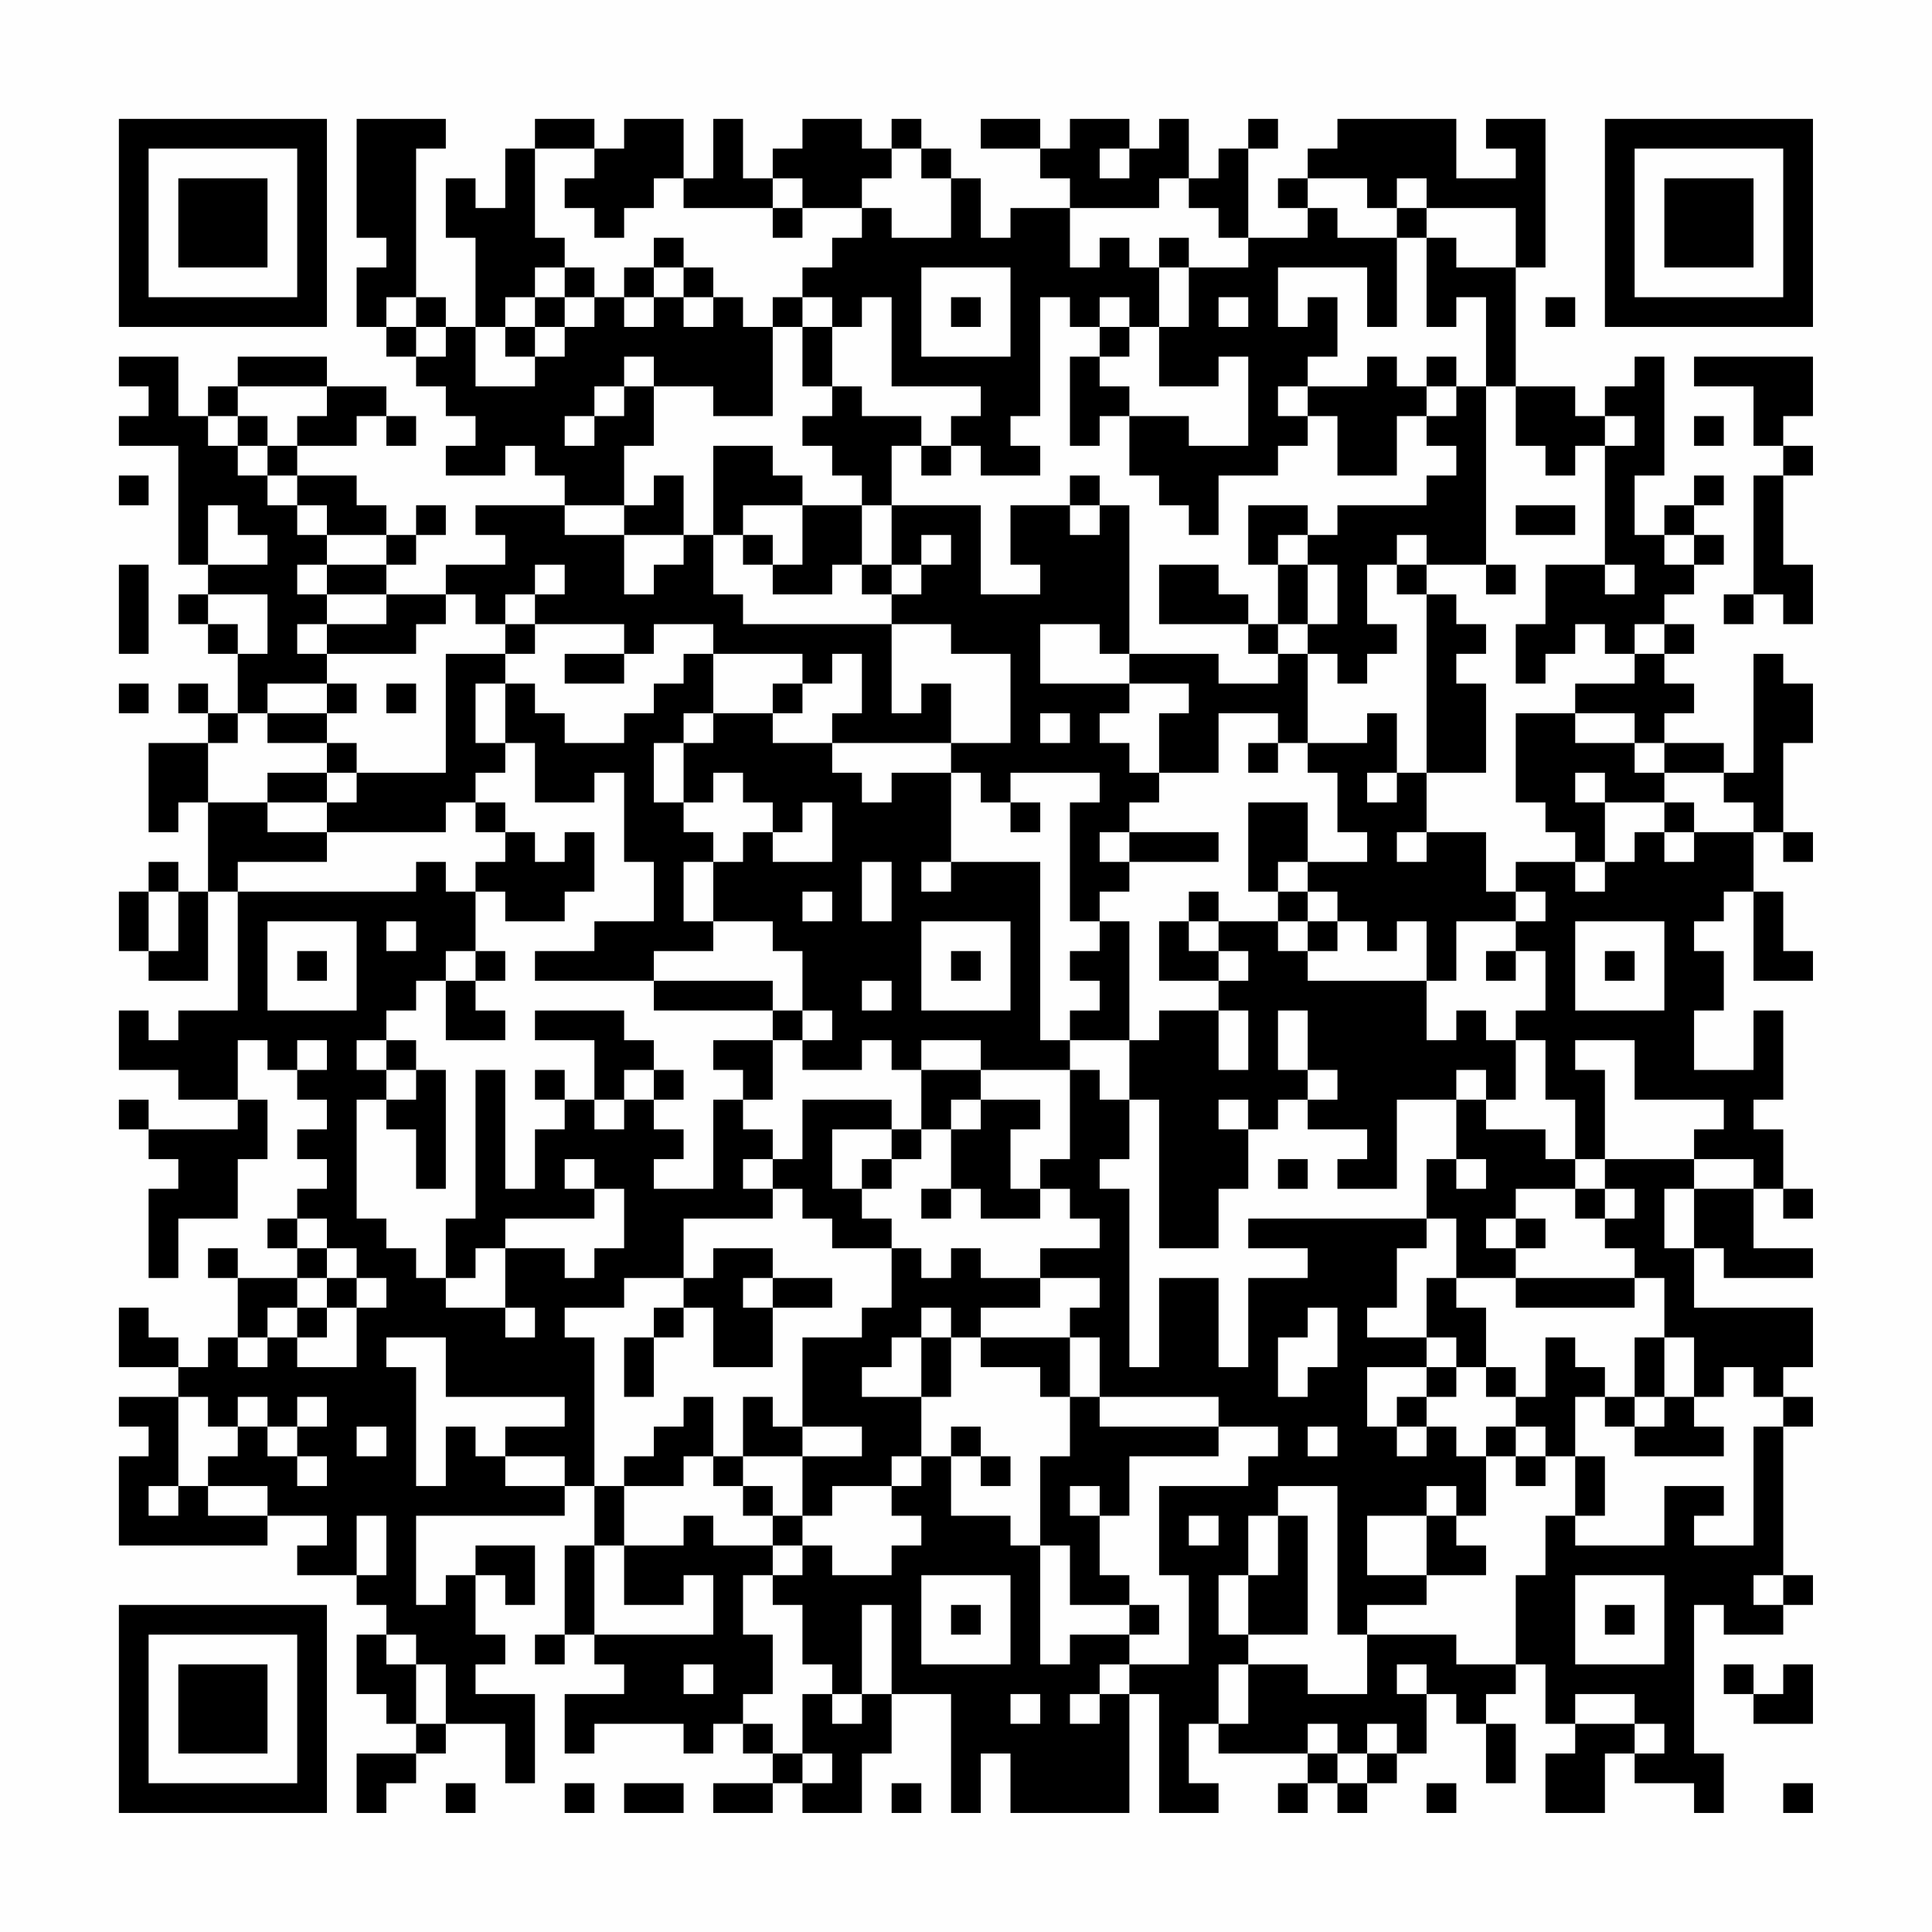 <?xml version="1.0" encoding="UTF-8"?>
<svg xmlns="http://www.w3.org/2000/svg" version="1.1" width="300" height="300" viewBox="0 0 300 300"><rect x="0" y="0" width="300" height="300" fill="#fefefe"/><g transform="scale(4.615)"><g transform="translate(4,4)"><path fill-rule="evenodd" d="M8 0L8 4L9 4L9 5L8 5L8 7L9 7L9 8L10 8L10 9L11 9L11 10L12 10L12 11L11 11L11 12L13 12L13 11L14 11L14 12L15 12L15 13L12 13L12 14L13 14L13 15L11 15L11 16L9 16L9 15L10 15L10 14L11 14L11 13L10 13L10 14L9 14L9 13L8 13L8 12L6 12L6 11L8 11L8 10L9 10L9 11L10 11L10 10L9 10L9 9L7 9L7 8L4 8L4 9L3 9L3 10L2 10L2 8L0 8L0 9L1 9L1 10L0 10L0 11L2 11L2 15L3 15L3 16L2 16L2 17L3 17L3 18L4 18L4 20L3 20L3 19L2 19L2 20L3 20L3 21L1 21L1 24L2 24L2 23L3 23L3 26L2 26L2 25L1 25L1 26L0 26L0 28L1 28L1 29L3 29L3 26L4 26L4 30L2 30L2 31L1 31L1 30L0 30L0 32L2 32L2 33L4 33L4 34L1 34L1 33L0 33L0 34L1 34L1 35L2 35L2 36L1 36L1 39L2 39L2 37L4 37L4 35L5 35L5 33L4 33L4 31L5 31L5 32L6 32L6 33L7 33L7 34L6 34L6 35L7 35L7 36L6 36L6 37L5 37L5 38L6 38L6 39L4 39L4 38L3 38L3 39L4 39L4 41L3 41L3 42L2 42L2 41L1 41L1 40L0 40L0 42L2 42L2 43L0 43L0 44L1 44L1 45L0 45L0 48L5 48L5 47L7 47L7 48L6 48L6 49L8 49L8 50L9 50L9 51L8 51L8 53L9 53L9 54L10 54L10 55L8 55L8 57L9 57L9 56L10 56L10 55L11 55L11 54L13 54L13 56L14 56L14 53L12 53L12 52L13 52L13 51L12 51L12 49L13 49L13 50L14 50L14 48L12 48L12 49L11 49L11 50L10 50L10 47L15 47L15 46L16 46L16 48L15 48L15 51L14 51L14 52L15 52L15 51L16 51L16 52L17 52L17 53L15 53L15 55L16 55L16 54L19 54L19 55L20 55L20 54L21 54L21 55L22 55L22 56L20 56L20 57L22 57L22 56L23 56L23 57L25 57L25 55L26 55L26 53L28 53L28 57L29 57L29 55L30 55L30 57L34 57L34 53L35 53L35 57L37 57L37 56L36 56L36 54L37 54L37 55L40 55L40 56L39 56L39 57L40 57L40 56L41 56L41 57L42 57L42 56L43 56L43 55L44 55L44 53L45 53L45 54L46 54L46 56L47 56L47 54L46 54L46 53L47 53L47 52L48 52L48 54L49 54L49 55L48 55L48 57L50 57L50 55L51 55L51 56L53 56L53 57L54 57L54 55L53 55L53 50L54 50L54 51L56 51L56 50L57 50L57 49L56 49L56 44L57 44L57 43L56 43L56 42L57 42L57 40L53 40L53 38L54 38L54 39L57 39L57 38L55 38L55 36L56 36L56 37L57 37L57 36L56 36L56 34L55 34L55 33L56 33L56 30L55 30L55 32L53 32L53 30L54 30L54 28L53 28L53 27L54 27L54 26L55 26L55 29L57 29L57 28L56 28L56 26L55 26L55 24L56 24L56 25L57 25L57 24L56 24L56 21L57 21L57 19L56 19L56 18L55 18L55 22L54 22L54 21L52 21L52 20L53 20L53 19L52 19L52 18L53 18L53 17L52 17L52 16L53 16L53 15L54 15L54 14L53 14L53 13L54 13L54 12L53 12L53 13L52 13L52 14L51 14L51 12L52 12L52 8L51 8L51 9L50 9L50 10L49 10L49 9L47 9L47 5L48 5L48 0L46 0L46 1L47 1L47 2L45 2L45 0L41 0L41 1L40 1L40 2L39 2L39 3L40 3L40 4L38 4L38 1L39 1L39 0L38 0L38 1L37 1L37 2L36 2L36 0L35 0L35 1L34 1L34 0L32 0L32 1L31 1L31 0L29 0L29 1L31 1L31 2L32 2L32 3L30 3L30 4L29 4L29 2L28 2L28 1L27 1L27 0L26 0L26 1L25 1L25 0L23 0L23 1L22 1L22 2L21 2L21 0L20 0L20 2L19 2L19 0L17 0L17 1L16 1L16 0L14 0L14 1L13 1L13 3L12 3L12 2L11 2L11 4L12 4L12 7L11 7L11 6L10 6L10 1L11 1L11 0ZM14 1L14 4L15 4L15 5L14 5L14 6L13 6L13 7L12 7L12 9L14 9L14 8L15 8L15 7L16 7L16 6L17 6L17 7L18 7L18 6L19 6L19 7L20 7L20 6L21 6L21 7L22 7L22 10L20 10L20 9L18 9L18 8L17 8L17 9L16 9L16 10L15 10L15 11L16 11L16 10L17 10L17 9L18 9L18 11L17 11L17 13L15 13L15 14L17 14L17 16L18 16L18 15L19 15L19 14L20 14L20 16L21 16L21 17L26 17L26 20L27 20L27 19L28 19L28 21L24 21L24 20L25 20L25 18L24 18L24 19L23 19L23 18L20 18L20 17L18 17L18 18L17 18L17 17L14 17L14 16L15 16L15 15L14 15L14 16L13 16L13 17L12 17L12 16L11 16L11 17L10 17L10 18L7 18L7 17L9 17L9 16L7 16L7 15L9 15L9 14L7 14L7 13L6 13L6 12L5 12L5 11L6 11L6 10L7 10L7 9L4 9L4 10L3 10L3 11L4 11L4 12L5 12L5 13L6 13L6 14L7 14L7 15L6 15L6 16L7 16L7 17L6 17L6 18L7 18L7 19L5 19L5 20L4 20L4 21L3 21L3 23L5 23L5 24L7 24L7 25L4 25L4 26L10 26L10 25L11 25L11 26L12 26L12 28L11 28L11 29L10 29L10 30L9 30L9 31L8 31L8 32L9 32L9 33L8 33L8 37L9 37L9 38L10 38L10 39L11 39L11 40L13 40L13 41L14 41L14 40L13 40L13 38L15 38L15 39L16 39L16 38L17 38L17 36L16 36L16 35L15 35L15 36L16 36L16 37L13 37L13 38L12 38L12 39L11 39L11 37L12 37L12 32L13 32L13 36L14 36L14 34L15 34L15 33L16 33L16 34L17 34L17 33L18 33L18 34L19 34L19 35L18 35L18 36L20 36L20 33L21 33L21 34L22 34L22 35L21 35L21 36L22 36L22 37L19 37L19 39L17 39L17 40L15 40L15 41L16 41L16 46L17 46L17 48L16 48L16 51L20 51L20 49L19 49L19 50L17 50L17 48L19 48L19 47L20 47L20 48L22 48L22 49L21 49L21 51L22 51L22 53L21 53L21 54L22 54L22 55L23 55L23 56L24 56L24 55L23 55L23 53L24 53L24 54L25 54L25 53L26 53L26 50L25 50L25 53L24 53L24 52L23 52L23 50L22 50L22 49L23 49L23 48L24 48L24 49L26 49L26 48L27 48L27 47L26 47L26 46L27 46L27 45L28 45L28 47L30 47L30 48L31 48L31 52L32 52L32 51L34 51L34 52L33 52L33 53L32 53L32 54L33 54L33 53L34 53L34 52L36 52L36 49L35 49L35 46L38 46L38 45L39 45L39 44L37 44L37 43L33 43L33 41L32 41L32 40L33 40L33 39L31 39L31 38L33 38L33 37L32 37L32 36L31 36L31 35L32 35L32 32L33 32L33 33L34 33L34 35L33 35L33 36L34 36L34 42L35 42L35 39L37 39L37 42L38 42L38 39L40 39L40 38L38 38L38 37L44 37L44 38L43 38L43 40L42 40L42 41L44 41L44 42L42 42L42 44L43 44L43 45L44 45L44 44L45 44L45 45L46 45L46 47L45 47L45 46L44 46L44 47L42 47L42 49L44 49L44 50L42 50L42 51L41 51L41 46L39 46L39 47L38 47L38 49L37 49L37 51L38 51L38 52L37 52L37 54L38 54L38 52L40 52L40 53L42 53L42 51L45 51L45 52L47 52L47 49L48 49L48 47L49 47L49 48L52 48L52 46L54 46L54 47L53 47L53 48L55 48L55 44L56 44L56 43L55 43L55 42L54 42L54 43L53 43L53 41L52 41L52 39L51 39L51 38L50 38L50 37L51 37L51 36L50 36L50 35L53 35L53 36L52 36L52 38L53 38L53 36L55 36L55 35L53 35L53 34L54 34L54 33L51 33L51 31L49 31L49 32L50 32L50 35L49 35L49 33L48 33L48 31L47 31L47 30L48 30L48 28L47 28L47 27L48 27L48 26L47 26L47 25L49 25L49 26L50 26L50 25L51 25L51 24L52 24L52 25L53 25L53 24L55 24L55 23L54 23L54 22L52 22L52 21L51 21L51 20L49 20L49 19L51 19L51 18L52 18L52 17L51 17L51 18L50 18L50 17L49 17L49 18L48 18L48 19L47 19L47 17L48 17L48 15L50 15L50 16L51 16L51 15L50 15L50 11L51 11L51 10L50 10L50 11L49 11L49 12L48 12L48 11L47 11L47 9L46 9L46 6L45 6L45 7L44 7L44 4L45 4L45 5L47 5L47 3L44 3L44 2L43 2L43 3L42 3L42 2L40 2L40 3L41 3L41 4L43 4L43 7L42 7L42 5L39 5L39 7L40 7L40 6L41 6L41 8L40 8L40 9L39 9L39 10L40 10L40 11L39 11L39 12L37 12L37 14L36 14L36 13L35 13L35 12L34 12L34 10L36 10L36 11L38 11L38 8L37 8L37 9L35 9L35 7L36 7L36 5L38 5L38 4L37 4L37 3L36 3L36 2L35 2L35 3L32 3L32 5L33 5L33 4L34 4L34 5L35 5L35 7L34 7L34 6L33 6L33 7L32 7L32 6L31 6L31 10L30 10L30 11L31 11L31 12L29 12L29 11L28 11L28 10L29 10L29 9L26 9L26 6L25 6L25 7L24 7L24 6L23 6L23 5L24 5L24 4L25 4L25 3L26 3L26 4L28 4L28 2L27 2L27 1L26 1L26 2L25 2L25 3L23 3L23 2L22 2L22 3L19 3L19 2L18 2L18 3L17 3L17 4L16 4L16 3L15 3L15 2L16 2L16 1ZM33 1L33 2L34 2L34 1ZM22 3L22 4L23 4L23 3ZM43 3L43 4L44 4L44 3ZM18 4L18 5L17 5L17 6L18 6L18 5L19 5L19 6L20 6L20 5L19 5L19 4ZM35 4L35 5L36 5L36 4ZM15 5L15 6L14 6L14 7L13 7L13 8L14 8L14 7L15 7L15 6L16 6L16 5ZM27 5L27 8L30 8L30 5ZM9 6L9 7L10 7L10 8L11 8L11 7L10 7L10 6ZM22 6L22 7L23 7L23 9L24 9L24 10L23 10L23 11L24 11L24 12L25 12L25 13L23 13L23 12L22 12L22 11L20 11L20 14L21 14L21 15L22 15L22 16L24 16L24 15L25 15L25 16L26 16L26 17L28 17L28 18L30 18L30 21L28 21L28 22L26 22L26 23L25 23L25 22L24 22L24 21L22 21L22 20L23 20L23 19L22 19L22 20L20 20L20 18L19 18L19 19L18 19L18 20L17 20L17 21L15 21L15 20L14 20L14 19L13 19L13 18L14 18L14 17L13 17L13 18L11 18L11 22L8 22L8 21L7 21L7 20L8 20L8 19L7 19L7 20L5 20L5 21L7 21L7 22L5 22L5 23L7 23L7 24L11 24L11 23L12 23L12 24L13 24L13 25L12 25L12 26L13 26L13 27L15 27L15 26L16 26L16 24L15 24L15 25L14 25L14 24L13 24L13 23L12 23L12 22L13 22L13 21L14 21L14 23L16 23L16 22L17 22L17 25L18 25L18 27L16 27L16 28L14 28L14 29L18 29L18 30L22 30L22 31L20 31L20 32L21 32L21 33L22 33L22 31L23 31L23 32L25 32L25 31L26 31L26 32L27 32L27 34L26 34L26 33L23 33L23 35L22 35L22 36L23 36L23 37L24 37L24 38L26 38L26 40L25 40L25 41L23 41L23 44L22 44L22 43L21 43L21 45L20 45L20 43L19 43L19 44L18 44L18 45L17 45L17 46L19 46L19 45L20 45L20 46L21 46L21 47L22 47L22 48L23 48L23 47L24 47L24 46L26 46L26 45L27 45L27 43L28 43L28 41L29 41L29 42L31 42L31 43L32 43L32 45L31 45L31 48L32 48L32 50L34 50L34 51L35 51L35 50L34 50L34 49L33 49L33 47L34 47L34 45L37 45L37 44L33 44L33 43L32 43L32 41L29 41L29 40L31 40L31 39L29 39L29 38L28 38L28 39L27 39L27 38L26 38L26 37L25 37L25 36L26 36L26 35L27 35L27 34L28 34L28 36L27 36L27 37L28 37L28 36L29 36L29 37L31 37L31 36L30 36L30 34L31 34L31 33L29 33L29 32L32 32L32 31L34 31L34 33L35 33L35 38L37 38L37 36L38 36L38 34L39 34L39 33L40 33L40 34L42 34L42 35L41 35L41 36L43 36L43 33L45 33L45 35L44 35L44 37L45 37L45 39L44 39L44 41L45 41L45 42L44 42L44 43L43 43L43 44L44 44L44 43L45 43L45 42L46 42L46 43L47 43L47 44L46 44L46 45L47 45L47 46L48 46L48 45L49 45L49 47L50 47L50 45L49 45L49 43L50 43L50 44L51 44L51 45L54 45L54 44L53 44L53 43L52 43L52 41L51 41L51 43L50 43L50 42L49 42L49 41L48 41L48 43L47 43L47 42L46 42L46 40L45 40L45 39L47 39L47 40L51 40L51 39L47 39L47 38L48 38L48 37L47 37L47 36L49 36L49 37L50 37L50 36L49 36L49 35L48 35L48 34L46 34L46 33L47 33L47 31L46 31L46 30L45 30L45 31L44 31L44 29L45 29L45 27L47 27L47 26L46 26L46 24L44 24L44 22L46 22L46 19L45 19L45 18L46 18L46 17L45 17L45 16L44 16L44 15L46 15L46 16L47 16L47 15L46 15L46 9L45 9L45 8L44 8L44 9L43 9L43 8L42 8L42 9L40 9L40 10L41 10L41 12L43 12L43 10L44 10L44 11L45 11L45 12L44 12L44 13L41 13L41 14L40 14L40 13L38 13L38 15L39 15L39 17L38 17L38 16L37 16L37 15L35 15L35 17L38 17L38 18L39 18L39 19L37 19L37 18L34 18L34 13L33 13L33 12L32 12L32 13L30 13L30 15L31 15L31 16L29 16L29 13L26 13L26 11L27 11L27 12L28 12L28 11L27 11L27 10L25 10L25 9L24 9L24 7L23 7L23 6ZM28 6L28 7L29 7L29 6ZM37 6L37 7L38 7L38 6ZM48 6L48 7L49 7L49 6ZM33 7L33 8L32 8L32 11L33 11L33 10L34 10L34 9L33 9L33 8L34 8L34 7ZM53 8L53 9L55 9L55 11L56 11L56 12L55 12L55 16L54 16L54 17L55 17L55 16L56 16L56 17L57 17L57 15L56 15L56 12L57 12L57 11L56 11L56 10L57 10L57 8ZM44 9L44 10L45 10L45 9ZM4 10L4 11L5 11L5 10ZM53 10L53 11L54 11L54 10ZM0 12L0 13L1 13L1 12ZM18 12L18 13L17 13L17 14L19 14L19 12ZM3 13L3 15L5 15L5 14L4 14L4 13ZM21 13L21 14L22 14L22 15L23 15L23 13ZM25 13L25 15L26 15L26 16L27 16L27 15L28 15L28 14L27 14L27 15L26 15L26 13ZM32 13L32 14L33 14L33 13ZM47 13L47 14L49 14L49 13ZM39 14L39 15L40 15L40 17L39 17L39 18L40 18L40 21L39 21L39 20L37 20L37 22L35 22L35 20L36 20L36 19L34 19L34 18L33 18L33 17L31 17L31 19L34 19L34 20L33 20L33 21L34 21L34 22L35 22L35 23L34 23L34 24L33 24L33 25L34 25L34 26L33 26L33 27L32 27L32 23L33 23L33 22L30 22L30 23L29 23L29 22L28 22L28 25L27 25L27 26L28 26L28 25L31 25L31 31L32 31L32 30L33 30L33 29L32 29L32 28L33 28L33 27L34 27L34 31L35 31L35 30L37 30L37 32L38 32L38 30L37 30L37 29L38 29L38 28L37 28L37 27L39 27L39 28L40 28L40 29L44 29L44 27L43 27L43 28L42 28L42 27L41 27L41 26L40 26L40 25L42 25L42 24L41 24L41 22L40 22L40 21L42 21L42 20L43 20L43 22L42 22L42 23L43 23L43 22L44 22L44 16L43 16L43 15L44 15L44 14L43 14L43 15L42 15L42 17L43 17L43 18L42 18L42 19L41 19L41 18L40 18L40 17L41 17L41 15L40 15L40 14ZM52 14L52 15L53 15L53 14ZM0 15L0 18L1 18L1 15ZM3 16L3 17L4 17L4 18L5 18L5 16ZM15 18L15 19L17 19L17 18ZM0 19L0 20L1 20L1 19ZM9 19L9 20L10 20L10 19ZM12 19L12 21L13 21L13 19ZM19 20L19 21L18 21L18 23L19 23L19 24L20 24L20 25L19 25L19 27L20 27L20 28L18 28L18 29L22 29L22 30L23 30L23 31L24 31L24 30L23 30L23 28L22 28L22 27L20 27L20 25L21 25L21 24L22 24L22 25L24 25L24 23L23 23L23 24L22 24L22 23L21 23L21 22L20 22L20 23L19 23L19 21L20 21L20 20ZM31 20L31 21L32 21L32 20ZM47 20L47 23L48 23L48 24L49 24L49 25L50 25L50 23L52 23L52 24L53 24L53 23L52 23L52 22L51 22L51 21L49 21L49 20ZM38 21L38 22L39 22L39 21ZM7 22L7 23L8 23L8 22ZM49 22L49 23L50 23L50 22ZM30 23L30 24L31 24L31 23ZM38 23L38 26L39 26L39 27L40 27L40 28L41 28L41 27L40 27L40 26L39 26L39 25L40 25L40 23ZM34 24L34 25L37 25L37 24ZM43 24L43 25L44 25L44 24ZM25 25L25 27L26 27L26 25ZM1 26L1 28L2 28L2 26ZM23 26L23 27L24 27L24 26ZM36 26L36 27L35 27L35 29L37 29L37 28L36 28L36 27L37 27L37 26ZM5 27L5 30L8 30L8 27ZM9 27L9 28L10 28L10 27ZM27 27L27 30L30 30L30 27ZM49 27L49 30L52 30L52 27ZM6 28L6 29L7 29L7 28ZM12 28L12 29L11 29L11 31L13 31L13 30L12 30L12 29L13 29L13 28ZM28 28L28 29L29 29L29 28ZM46 28L46 29L47 29L47 28ZM50 28L50 29L51 29L51 28ZM25 29L25 30L26 30L26 29ZM14 30L14 31L16 31L16 33L17 33L17 32L18 32L18 33L19 33L19 32L18 32L18 31L17 31L17 30ZM39 30L39 32L40 32L40 33L41 33L41 32L40 32L40 30ZM6 31L6 32L7 32L7 31ZM9 31L9 32L10 32L10 33L9 33L9 34L10 34L10 36L11 36L11 32L10 32L10 31ZM27 31L27 32L29 32L29 31ZM14 32L14 33L15 33L15 32ZM45 32L45 33L46 33L46 32ZM28 33L28 34L29 34L29 33ZM37 33L37 34L38 34L38 33ZM24 34L24 36L25 36L25 35L26 35L26 34ZM39 35L39 36L40 36L40 35ZM45 35L45 36L46 36L46 35ZM6 37L6 38L7 38L7 39L6 39L6 40L5 40L5 41L4 41L4 42L5 42L5 41L6 41L6 42L8 42L8 40L9 40L9 39L8 39L8 38L7 38L7 37ZM46 37L46 38L47 38L47 37ZM20 38L20 39L19 39L19 40L18 40L18 41L17 41L17 43L18 43L18 41L19 41L19 40L20 40L20 42L22 42L22 40L24 40L24 39L22 39L22 38ZM7 39L7 40L6 40L6 41L7 41L7 40L8 40L8 39ZM21 39L21 40L22 40L22 39ZM27 40L27 41L26 41L26 42L25 42L25 43L27 43L27 41L28 41L28 40ZM40 40L40 41L39 41L39 43L40 43L40 42L41 42L41 40ZM9 41L9 42L10 42L10 46L11 46L11 44L12 44L12 45L13 45L13 46L15 46L15 45L13 45L13 44L15 44L15 43L11 43L11 41ZM2 43L2 46L1 46L1 47L2 47L2 46L3 46L3 47L5 47L5 46L3 46L3 45L4 45L4 44L5 44L5 45L6 45L6 46L7 46L7 45L6 45L6 44L7 44L7 43L6 43L6 44L5 44L5 43L4 43L4 44L3 44L3 43ZM51 43L51 44L52 44L52 43ZM8 44L8 45L9 45L9 44ZM23 44L23 45L21 45L21 46L22 46L22 47L23 47L23 45L25 45L25 44ZM28 44L28 45L29 45L29 46L30 46L30 45L29 45L29 44ZM40 44L40 45L41 45L41 44ZM47 44L47 45L48 45L48 44ZM32 46L32 47L33 47L33 46ZM8 47L8 49L9 49L9 47ZM36 47L36 48L37 48L37 47ZM39 47L39 49L38 49L38 51L40 51L40 47ZM44 47L44 49L46 49L46 48L45 48L45 47ZM27 49L27 52L30 52L30 49ZM49 49L49 52L52 52L52 49ZM55 49L55 50L56 50L56 49ZM28 50L28 51L29 51L29 50ZM50 50L50 51L51 51L51 50ZM9 51L9 52L10 52L10 54L11 54L11 52L10 52L10 51ZM19 52L19 53L20 53L20 52ZM43 52L43 53L44 53L44 52ZM54 52L54 53L55 53L55 54L57 54L57 52L56 52L56 53L55 53L55 52ZM30 53L30 54L31 54L31 53ZM49 53L49 54L51 54L51 55L52 55L52 54L51 54L51 53ZM40 54L40 55L41 55L41 56L42 56L42 55L43 55L43 54L42 54L42 55L41 55L41 54ZM11 56L11 57L12 57L12 56ZM15 56L15 57L16 57L16 56ZM17 56L17 57L19 57L19 56ZM26 56L26 57L27 57L27 56ZM44 56L44 57L45 57L45 56ZM56 56L56 57L57 57L57 56ZM0 0L0 7L7 7L7 0ZM1 1L1 6L6 6L6 1ZM2 2L2 5L5 5L5 2ZM50 0L50 7L57 7L57 0ZM51 1L51 6L56 6L56 1ZM52 2L52 5L55 5L55 2ZM0 50L0 57L7 57L7 50ZM1 51L1 56L6 56L6 51ZM2 52L2 55L5 55L5 52Z" fill="#000000"/></g></g></svg>
